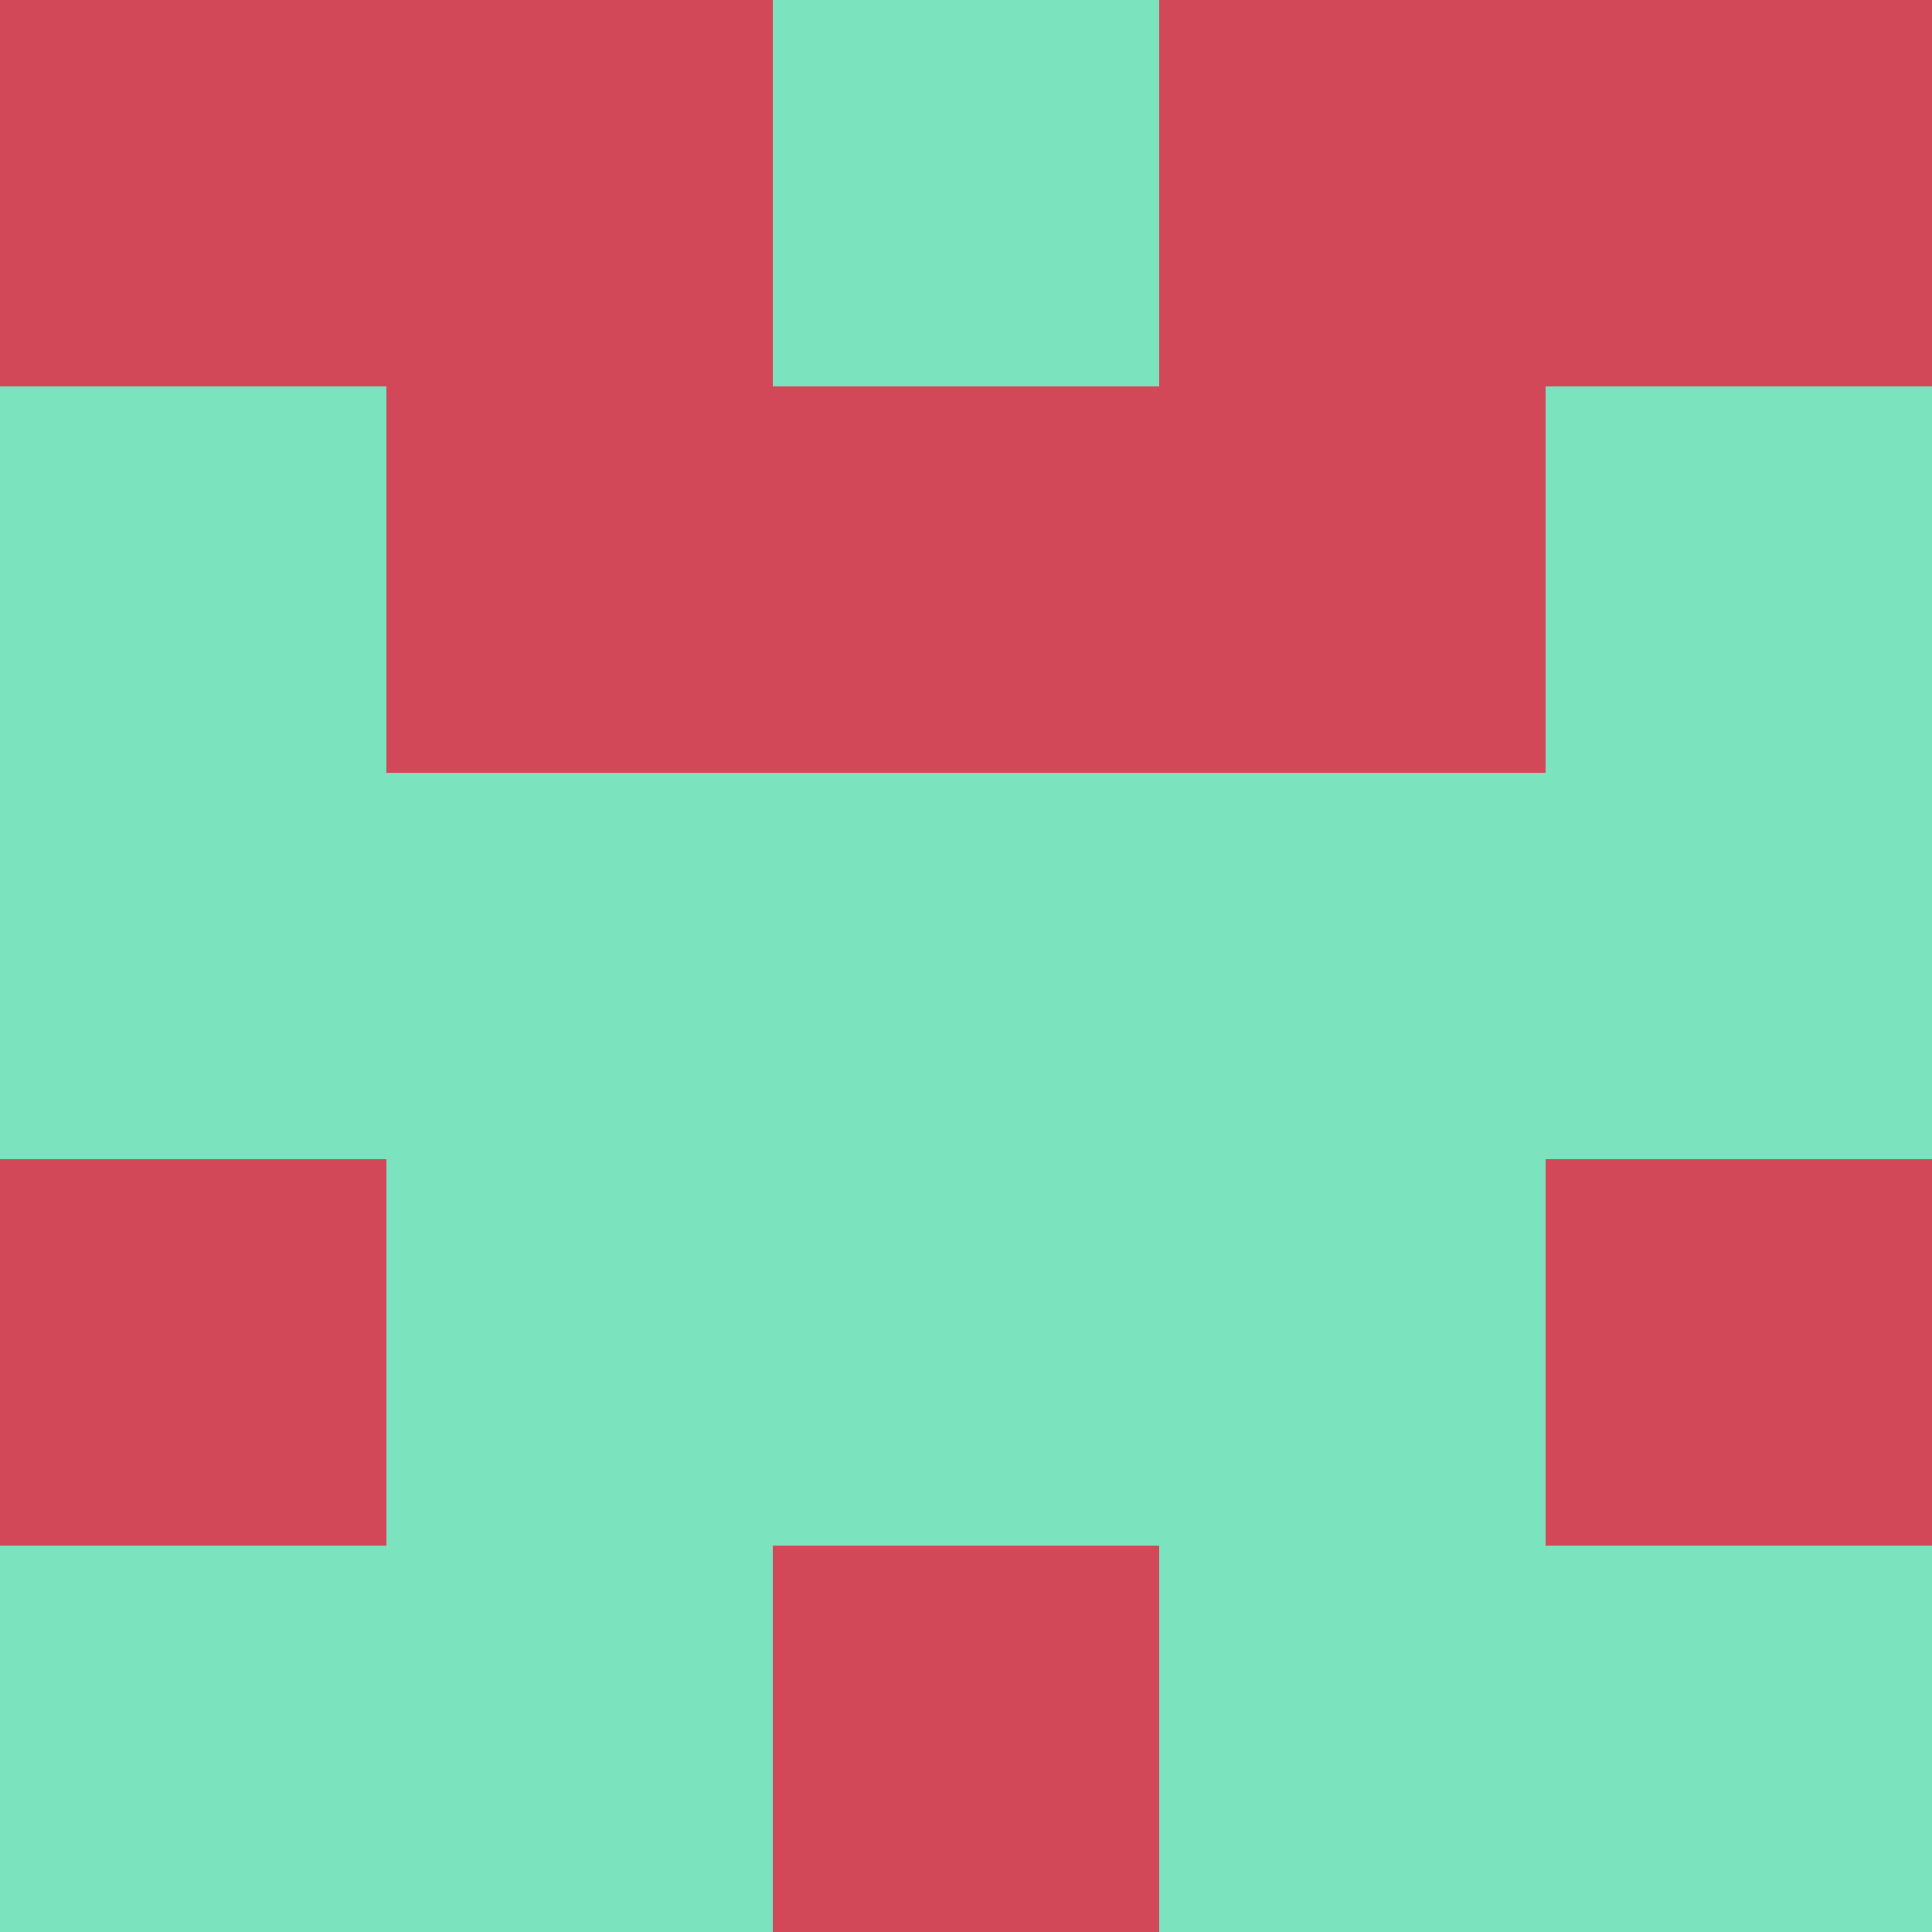 <?xml version="1.0" encoding="utf-8"?>
<!DOCTYPE svg PUBLIC "-//W3C//DTD SVG 20010904//EN"
        "http://www.w3.org/TR/2001/REC-SVG-20010904/DTD/svg10.dtd">

<svg viewBox="0 0 5 5"
     xmlns="http://www.w3.org/2000/svg"
     xmlns:xlink="http://www.w3.org/1999/xlink">

            <rect x ="0" y="0"
          width="1" height="1"
          fill="#D34859"></rect>
        <rect x ="4" y="0"
          width="1" height="1"
          fill="#D34859"></rect>
        <rect x ="1" y="0"
          width="1" height="1"
          fill="#D34859"></rect>
        <rect x ="3" y="0"
          width="1" height="1"
          fill="#D34859"></rect>
        <rect x ="2" y="0"
          width="1" height="1"
          fill="#7BE3BD"></rect>
                <rect x ="0" y="1"
          width="1" height="1"
          fill="#7BE3BD"></rect>
        <rect x ="4" y="1"
          width="1" height="1"
          fill="#7BE3BD"></rect>
        <rect x ="1" y="1"
          width="1" height="1"
          fill="#D34859"></rect>
        <rect x ="3" y="1"
          width="1" height="1"
          fill="#D34859"></rect>
        <rect x ="2" y="1"
          width="1" height="1"
          fill="#D34859"></rect>
                <rect x ="0" y="2"
          width="1" height="1"
          fill="#7BE3BD"></rect>
        <rect x ="4" y="2"
          width="1" height="1"
          fill="#7BE3BD"></rect>
        <rect x ="1" y="2"
          width="1" height="1"
          fill="#7BE3BD"></rect>
        <rect x ="3" y="2"
          width="1" height="1"
          fill="#7BE3BD"></rect>
        <rect x ="2" y="2"
          width="1" height="1"
          fill="#7BE3BD"></rect>
                <rect x ="0" y="3"
          width="1" height="1"
          fill="#D34859"></rect>
        <rect x ="4" y="3"
          width="1" height="1"
          fill="#D34859"></rect>
        <rect x ="1" y="3"
          width="1" height="1"
          fill="#7BE3BD"></rect>
        <rect x ="3" y="3"
          width="1" height="1"
          fill="#7BE3BD"></rect>
        <rect x ="2" y="3"
          width="1" height="1"
          fill="#7BE3BD"></rect>
                <rect x ="0" y="4"
          width="1" height="1"
          fill="#7BE3BD"></rect>
        <rect x ="4" y="4"
          width="1" height="1"
          fill="#7BE3BD"></rect>
        <rect x ="1" y="4"
          width="1" height="1"
          fill="#7BE3BD"></rect>
        <rect x ="3" y="4"
          width="1" height="1"
          fill="#7BE3BD"></rect>
        <rect x ="2" y="4"
          width="1" height="1"
          fill="#D34859"></rect>
        </svg>

